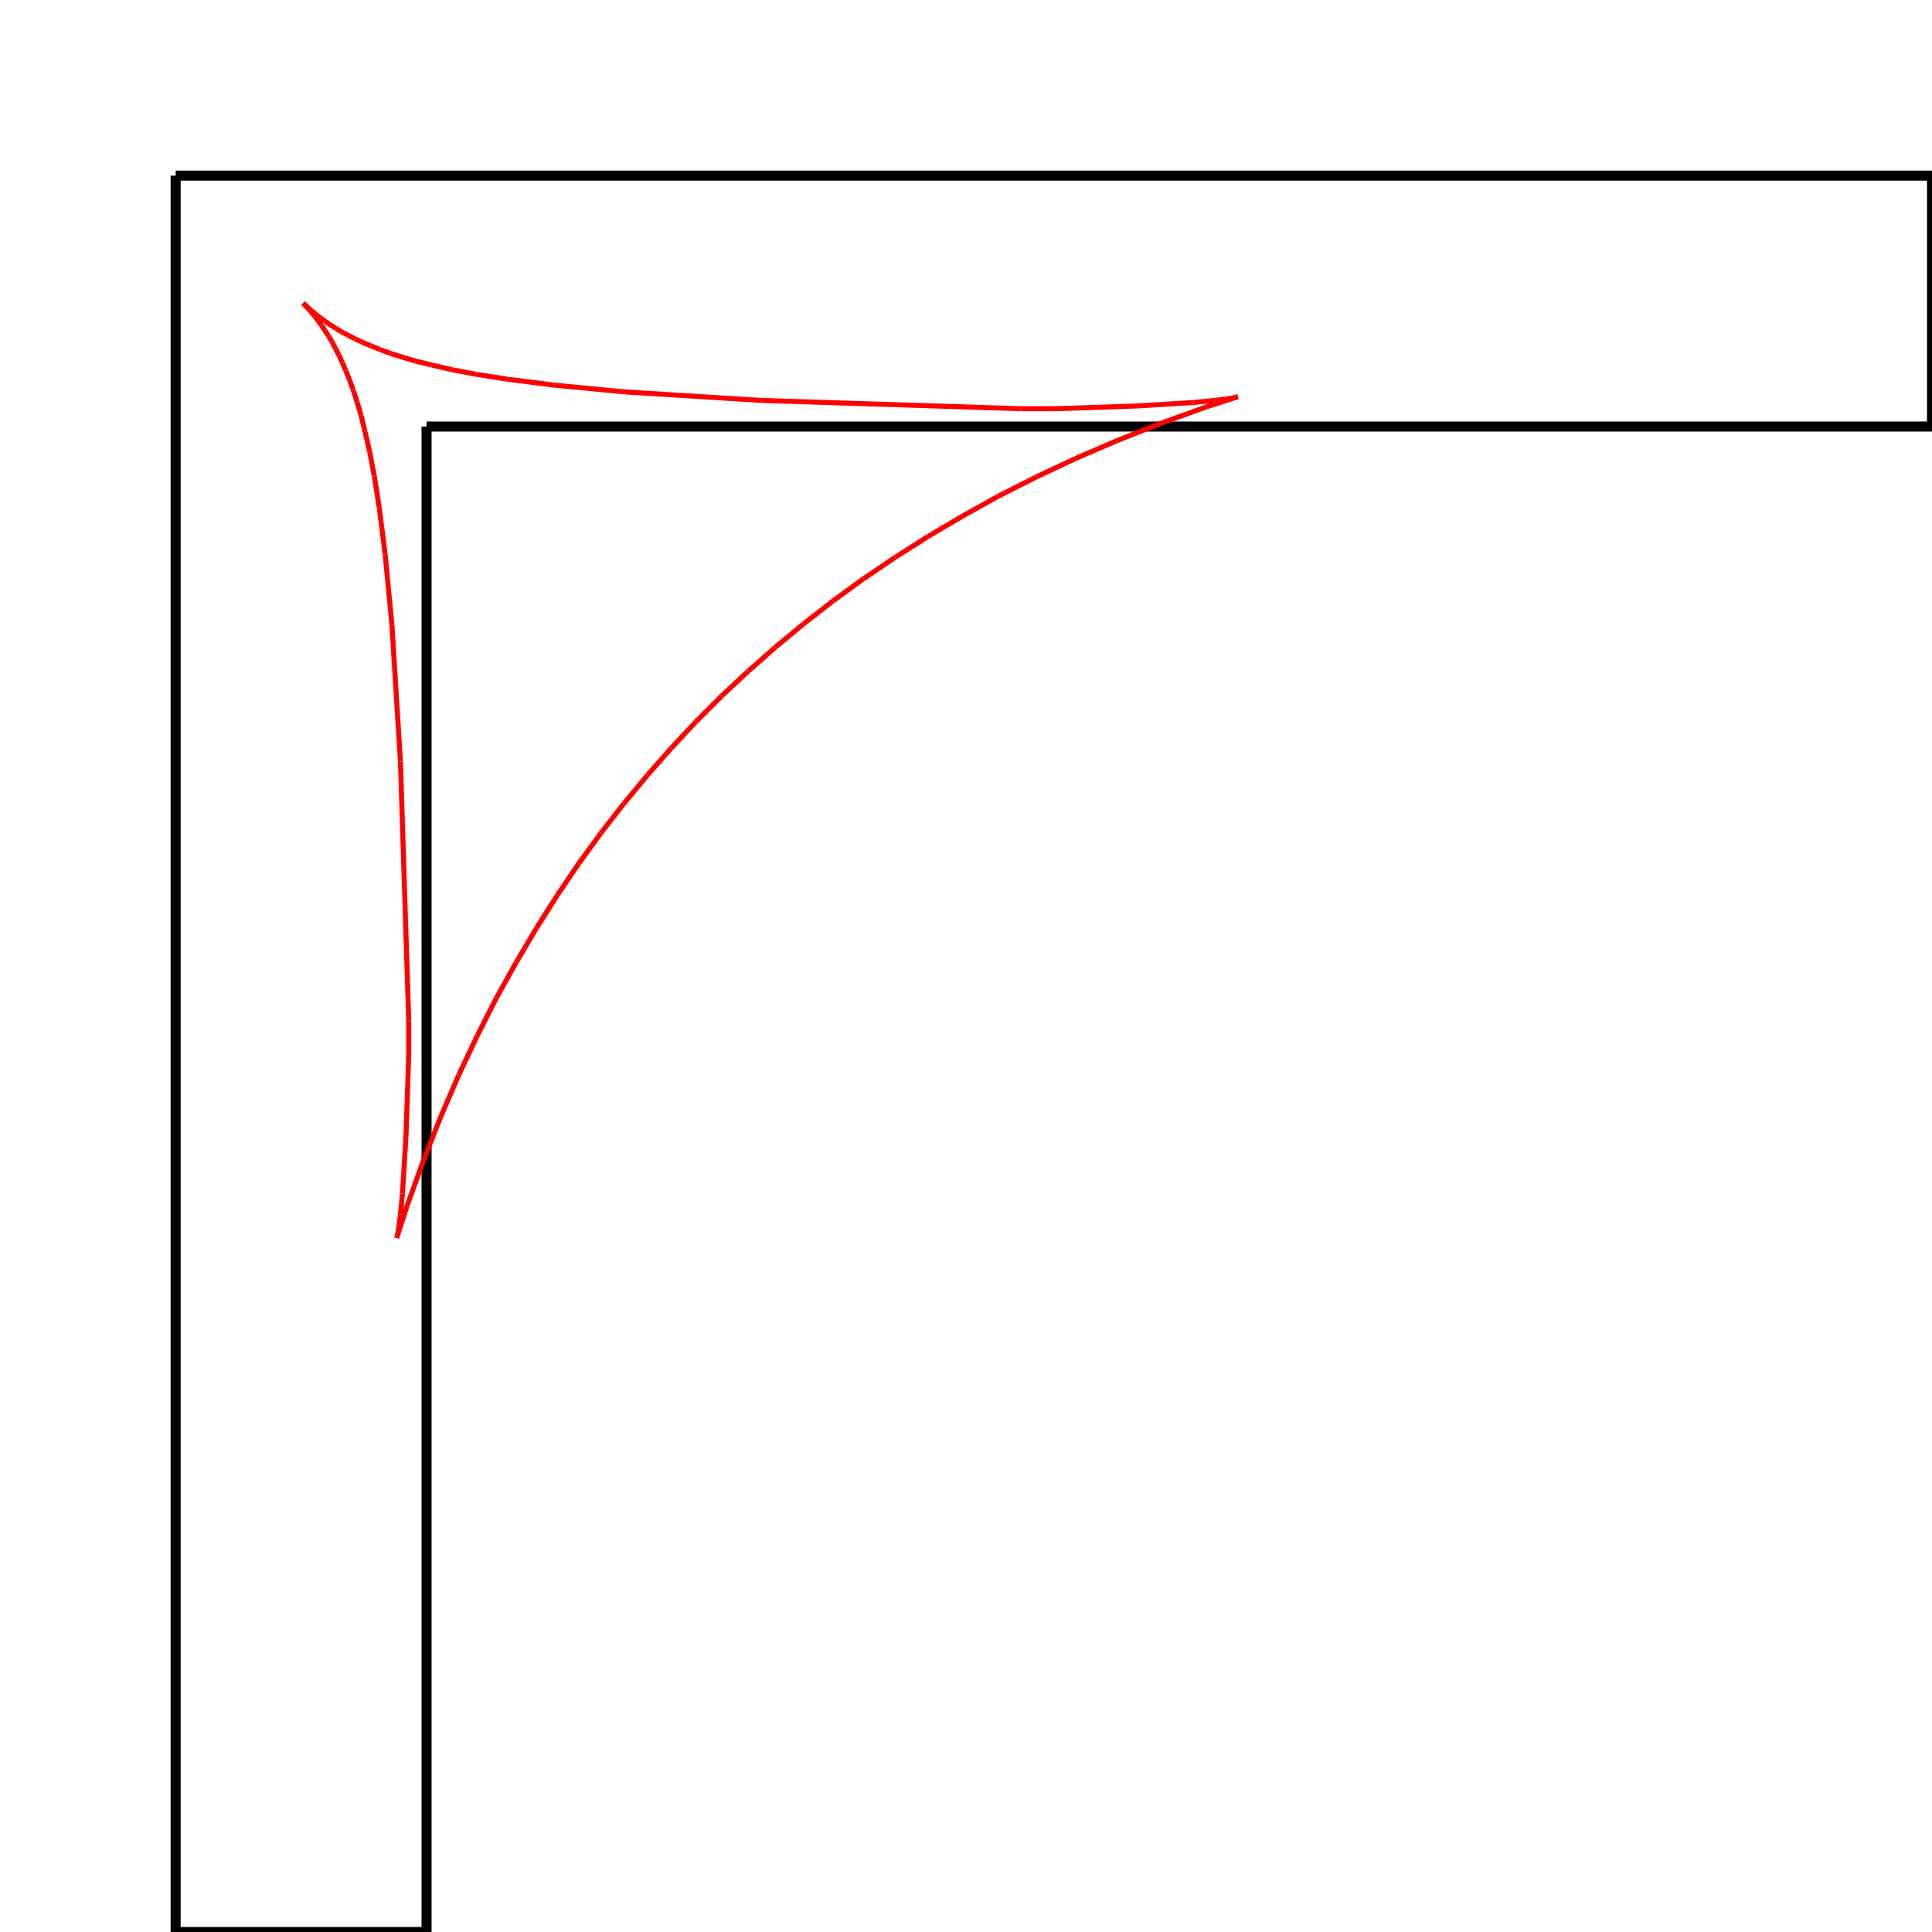 <?xml version="1.0" encoding="UTF-8"?>
<svg xmlns="http://www.w3.org/2000/svg" width="1000" height="1000" viewBox="-0.7 -0.7 7.7 7.7">
<line x1="0" y1="7" x2="0" y2="0" stroke="black" stroke-width="0.04"/>
<line x1="0" y1="0" x2="7" y2="0" stroke="black" stroke-width="0.04"/>
<line x1="7" y1="0" x2="7" y2="1" stroke="black" stroke-width="0.04"/>
<line x1="7" y1="1" x2="1" y2="1" stroke="black" stroke-width="0.04"/>
<line x1="1" y1="1" x2="1" y2="7" stroke="black" stroke-width="0.04"/>
<line x1="1" y1="7" x2="0" y2="7" stroke="black" stroke-width="0.04"/>
<line x1="0.929" y1="3.504" x2="0.918" y2="3.831" stroke="red" stroke-width="0.02"/>
<line x1="0.918" y1="3.831" x2="0.904" y2="4.057" stroke="red" stroke-width="0.02"/>
<line x1="0.904" y1="4.057" x2="0.896" y2="4.14" stroke="red" stroke-width="0.02"/>
<line x1="0.896" y1="4.14" x2="0.891" y2="4.18" stroke="red" stroke-width="0.02"/>
<line x1="0.891" y1="4.18" x2="0.888" y2="4.203" stroke="red" stroke-width="0.02"/>
<line x1="0.888" y1="4.203" x2="0.885" y2="4.217" stroke="red" stroke-width="0.02"/>
<line x1="0.885" y1="4.217" x2="0.883" y2="4.226" stroke="red" stroke-width="0.02"/>
<line x1="0.883" y1="4.226" x2="0.881" y2="4.233" stroke="red" stroke-width="0.02"/>
<line x1="0.881" y1="4.233" x2="0.881" y2="4.234" stroke="red" stroke-width="0.02"/>
<line x1="0.881" y1="4.234" x2="0.922" y2="4.107" stroke="red" stroke-width="0.02"/>
<line x1="0.922" y1="4.107" x2="0.988" y2="3.924" stroke="red" stroke-width="0.02"/>
<line x1="0.988" y1="3.924" x2="1.057" y2="3.75" stroke="red" stroke-width="0.02"/>
<line x1="1.057" y1="3.75" x2="1.128" y2="3.585" stroke="red" stroke-width="0.02"/>
<line x1="1.128" y1="3.585" x2="1.202" y2="3.428" stroke="red" stroke-width="0.02"/>
<line x1="1.202" y1="3.428" x2="1.278" y2="3.278" stroke="red" stroke-width="0.02"/>
<line x1="1.278" y1="3.278" x2="1.357" y2="3.136" stroke="red" stroke-width="0.02"/>
<line x1="1.357" y1="3.136" x2="1.438" y2="2.999" stroke="red" stroke-width="0.02"/>
<line x1="1.438" y1="2.999" x2="1.521" y2="2.868" stroke="red" stroke-width="0.02"/>
<line x1="1.521" y1="2.868" x2="1.607" y2="2.741" stroke="red" stroke-width="0.02"/>
<line x1="1.607" y1="2.741" x2="1.695" y2="2.62" stroke="red" stroke-width="0.02"/>
<line x1="1.695" y1="2.62" x2="1.786" y2="2.503" stroke="red" stroke-width="0.02"/>
<line x1="1.786" y1="2.503" x2="1.879" y2="2.391" stroke="red" stroke-width="0.02"/>
<line x1="1.879" y1="2.391" x2="1.975" y2="2.282" stroke="red" stroke-width="0.02"/>
<line x1="1.975" y1="2.282" x2="2.074" y2="2.176" stroke="red" stroke-width="0.02"/>
<line x1="2.074" y1="2.176" x2="2.176" y2="2.074" stroke="red" stroke-width="0.02"/>
<line x1="2.176" y1="2.074" x2="2.282" y2="1.975" stroke="red" stroke-width="0.02"/>
<line x1="2.282" y1="1.975" x2="2.391" y2="1.879" stroke="red" stroke-width="0.02"/>
<line x1="2.391" y1="1.879" x2="2.503" y2="1.786" stroke="red" stroke-width="0.02"/>
<line x1="2.503" y1="1.786" x2="2.62" y2="1.695" stroke="red" stroke-width="0.02"/>
<line x1="2.62" y1="1.695" x2="2.741" y2="1.607" stroke="red" stroke-width="0.02"/>
<line x1="2.741" y1="1.607" x2="2.868" y2="1.521" stroke="red" stroke-width="0.02"/>
<line x1="2.868" y1="1.521" x2="2.999" y2="1.438" stroke="red" stroke-width="0.02"/>
<line x1="2.999" y1="1.438" x2="3.136" y2="1.357" stroke="red" stroke-width="0.02"/>
<line x1="3.136" y1="1.357" x2="3.278" y2="1.278" stroke="red" stroke-width="0.02"/>
<line x1="3.278" y1="1.278" x2="3.428" y2="1.202" stroke="red" stroke-width="0.02"/>
<line x1="3.428" y1="1.202" x2="3.585" y2="1.128" stroke="red" stroke-width="0.02"/>
<line x1="3.585" y1="1.128" x2="3.75" y2="1.057" stroke="red" stroke-width="0.02"/>
<line x1="3.75" y1="1.057" x2="3.924" y2="0.988" stroke="red" stroke-width="0.02"/>
<line x1="3.924" y1="0.988" x2="4.107" y2="0.922" stroke="red" stroke-width="0.02"/>
<line x1="4.107" y1="0.922" x2="4.234" y2="0.881" stroke="red" stroke-width="0.02"/>
<line x1="4.234" y1="0.881" x2="4.233" y2="0.881" stroke="red" stroke-width="0.02"/>
<line x1="4.233" y1="0.881" x2="4.226" y2="0.883" stroke="red" stroke-width="0.02"/>
<line x1="4.226" y1="0.883" x2="4.217" y2="0.885" stroke="red" stroke-width="0.02"/>
<line x1="4.217" y1="0.885" x2="4.203" y2="0.888" stroke="red" stroke-width="0.02"/>
<line x1="4.203" y1="0.888" x2="4.18" y2="0.891" stroke="red" stroke-width="0.02"/>
<line x1="4.18" y1="0.891" x2="4.14" y2="0.896" stroke="red" stroke-width="0.02"/>
<line x1="4.14" y1="0.896" x2="4.057" y2="0.904" stroke="red" stroke-width="0.02"/>
<line x1="4.057" y1="0.904" x2="3.831" y2="0.918" stroke="red" stroke-width="0.02"/>
<line x1="3.831" y1="0.918" x2="3.504" y2="0.929" stroke="red" stroke-width="0.02"/>
<line x1="3.504" y1="0.929" x2="3.368" y2="0.929" stroke="red" stroke-width="0.02"/>
<line x1="3.368" y1="0.929" x2="2.336" y2="0.896" stroke="red" stroke-width="0.02"/>
<line x1="2.336" y1="0.896" x2="1.791" y2="0.862" stroke="red" stroke-width="0.02"/>
<line x1="1.791" y1="0.862" x2="1.509" y2="0.835" stroke="red" stroke-width="0.02"/>
<line x1="1.509" y1="0.835" x2="1.327" y2="0.812" stroke="red" stroke-width="0.02"/>
<line x1="1.327" y1="0.812" x2="1.198" y2="0.792" stroke="red" stroke-width="0.02"/>
<line x1="1.198" y1="0.792" x2="1.099" y2="0.773" stroke="red" stroke-width="0.02"/>
<line x1="1.099" y1="0.773" x2="1.021" y2="0.755" stroke="red" stroke-width="0.02"/>
<line x1="1.021" y1="0.755" x2="0.956" y2="0.739" stroke="red" stroke-width="0.02"/>
<line x1="0.956" y1="0.739" x2="0.902" y2="0.723" stroke="red" stroke-width="0.02"/>
<line x1="0.902" y1="0.723" x2="0.855" y2="0.708" stroke="red" stroke-width="0.02"/>
<line x1="0.855" y1="0.708" x2="0.814" y2="0.693" stroke="red" stroke-width="0.02"/>
<line x1="0.814" y1="0.693" x2="0.777" y2="0.678" stroke="red" stroke-width="0.02"/>
<line x1="0.777" y1="0.678" x2="0.744" y2="0.664" stroke="red" stroke-width="0.02"/>
<line x1="0.744" y1="0.664" x2="0.714" y2="0.65" stroke="red" stroke-width="0.02"/>
<line x1="0.714" y1="0.65" x2="0.687" y2="0.636" stroke="red" stroke-width="0.02"/>
<line x1="0.687" y1="0.636" x2="0.662" y2="0.623" stroke="red" stroke-width="0.02"/>
<line x1="0.662" y1="0.623" x2="0.639" y2="0.609" stroke="red" stroke-width="0.02"/>
<line x1="0.639" y1="0.609" x2="0.617" y2="0.595" stroke="red" stroke-width="0.02"/>
<line x1="0.617" y1="0.595" x2="0.596" y2="0.581" stroke="red" stroke-width="0.02"/>
<line x1="0.596" y1="0.581" x2="0.577" y2="0.567" stroke="red" stroke-width="0.02"/>
<line x1="0.577" y1="0.567" x2="0.559" y2="0.553" stroke="red" stroke-width="0.02"/>
<line x1="0.559" y1="0.553" x2="0.541" y2="0.538" stroke="red" stroke-width="0.02"/>
<line x1="0.541" y1="0.538" x2="0.524" y2="0.523" stroke="red" stroke-width="0.02"/>
<line x1="0.524" y1="0.523" x2="0.508" y2="0.508" stroke="red" stroke-width="0.02"/>
<line x1="0.508" y1="0.508" x2="0.508" y2="0.508" stroke="red" stroke-width="0.02"/>
<line x1="0.508" y1="0.508" x2="0.523" y2="0.524" stroke="red" stroke-width="0.02"/>
<line x1="0.523" y1="0.524" x2="0.538" y2="0.541" stroke="red" stroke-width="0.02"/>
<line x1="0.538" y1="0.541" x2="0.553" y2="0.559" stroke="red" stroke-width="0.02"/>
<line x1="0.553" y1="0.559" x2="0.567" y2="0.577" stroke="red" stroke-width="0.02"/>
<line x1="0.567" y1="0.577" x2="0.581" y2="0.596" stroke="red" stroke-width="0.02"/>
<line x1="0.581" y1="0.596" x2="0.595" y2="0.617" stroke="red" stroke-width="0.02"/>
<line x1="0.595" y1="0.617" x2="0.609" y2="0.639" stroke="red" stroke-width="0.02"/>
<line x1="0.609" y1="0.639" x2="0.623" y2="0.662" stroke="red" stroke-width="0.02"/>
<line x1="0.623" y1="0.662" x2="0.636" y2="0.687" stroke="red" stroke-width="0.02"/>
<line x1="0.636" y1="0.687" x2="0.65" y2="0.714" stroke="red" stroke-width="0.02"/>
<line x1="0.65" y1="0.714" x2="0.664" y2="0.744" stroke="red" stroke-width="0.02"/>
<line x1="0.664" y1="0.744" x2="0.678" y2="0.777" stroke="red" stroke-width="0.02"/>
<line x1="0.678" y1="0.777" x2="0.693" y2="0.814" stroke="red" stroke-width="0.02"/>
<line x1="0.693" y1="0.814" x2="0.708" y2="0.855" stroke="red" stroke-width="0.02"/>
<line x1="0.708" y1="0.855" x2="0.723" y2="0.902" stroke="red" stroke-width="0.02"/>
<line x1="0.723" y1="0.902" x2="0.739" y2="0.956" stroke="red" stroke-width="0.02"/>
<line x1="0.739" y1="0.956" x2="0.755" y2="1.021" stroke="red" stroke-width="0.02"/>
<line x1="0.755" y1="1.021" x2="0.773" y2="1.099" stroke="red" stroke-width="0.02"/>
<line x1="0.773" y1="1.099" x2="0.792" y2="1.198" stroke="red" stroke-width="0.02"/>
<line x1="0.792" y1="1.198" x2="0.812" y2="1.327" stroke="red" stroke-width="0.02"/>
<line x1="0.812" y1="1.327" x2="0.835" y2="1.509" stroke="red" stroke-width="0.02"/>
<line x1="0.835" y1="1.509" x2="0.862" y2="1.791" stroke="red" stroke-width="0.02"/>
<line x1="0.862" y1="1.791" x2="0.896" y2="2.336" stroke="red" stroke-width="0.02"/>
<line x1="0.896" y1="2.336" x2="0.929" y2="3.368" stroke="red" stroke-width="0.02"/>
<line x1="0.929" y1="3.368" x2="0.929" y2="3.504" stroke="red" stroke-width="0.02"/>
</svg>